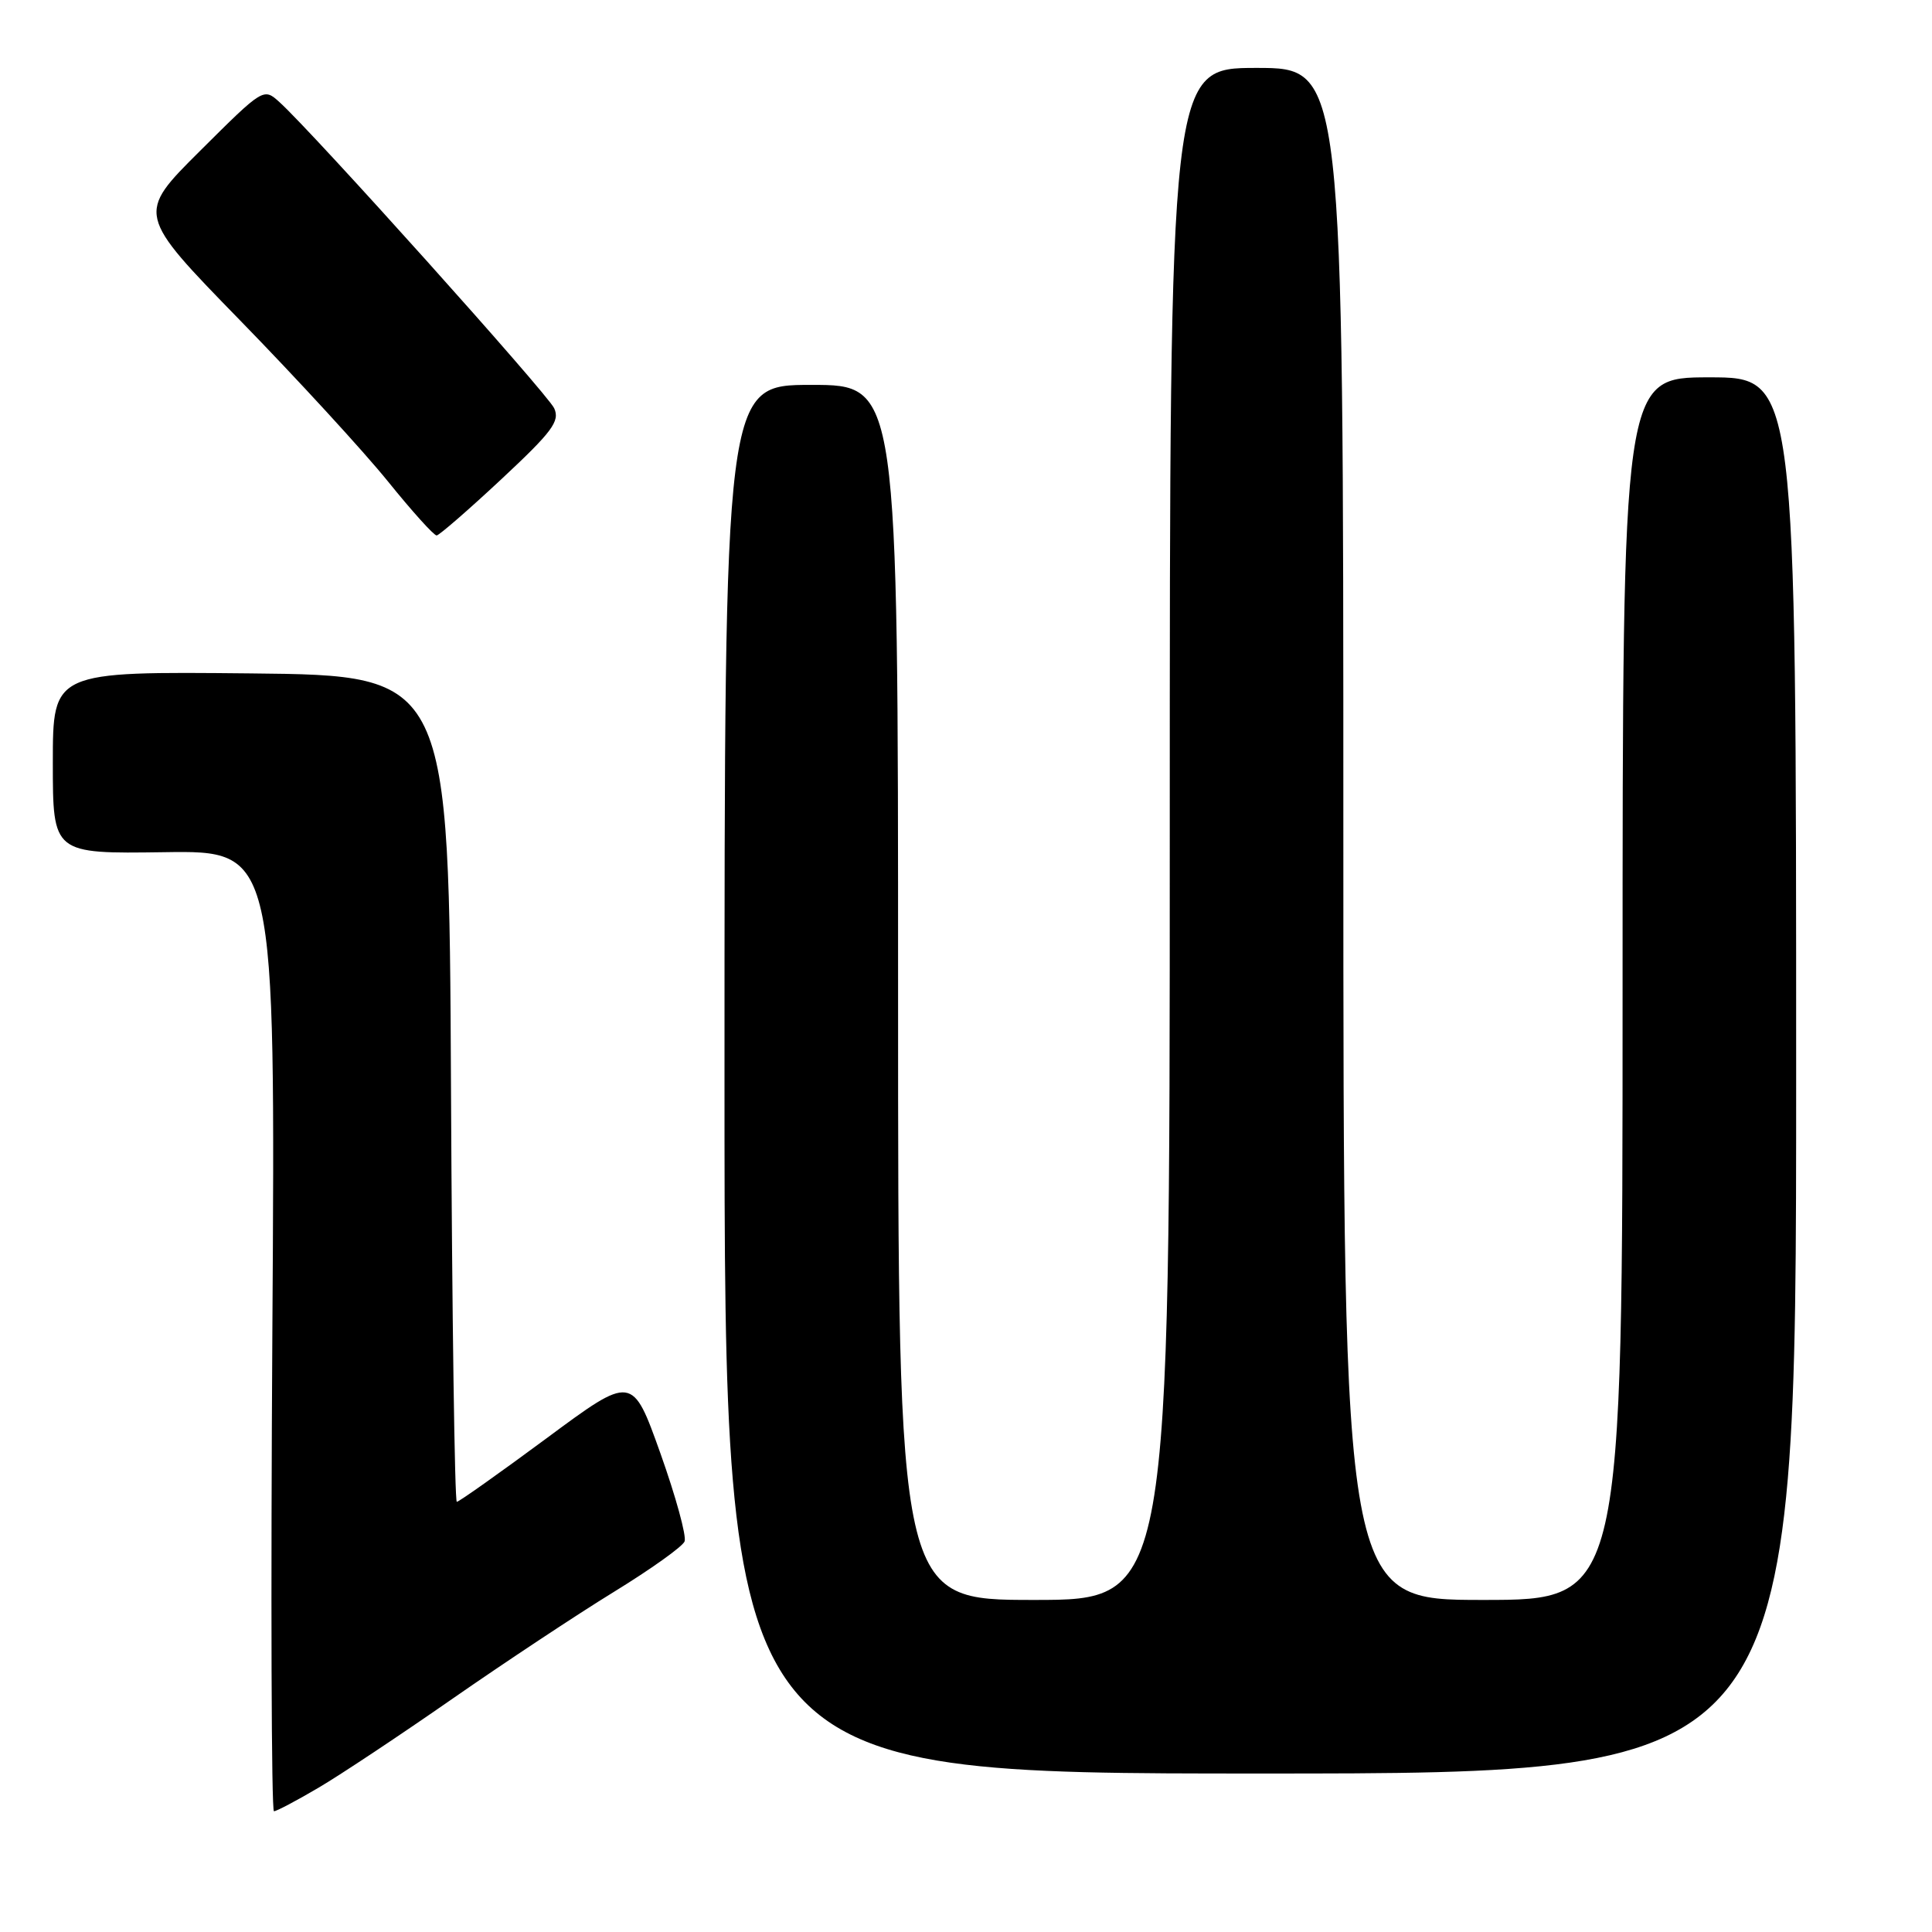 <?xml version="1.0" encoding="UTF-8" standalone="no"?>
<!DOCTYPE svg PUBLIC "-//W3C//DTD SVG 1.1//EN" "http://www.w3.org/Graphics/SVG/1.1/DTD/svg11.dtd" >
<svg xmlns="http://www.w3.org/2000/svg" xmlns:xlink="http://www.w3.org/1999/xlink" version="1.1" viewBox="0 0 256 256">
 <g >
 <path fill="currentColor"
d=" M 42.21 236.88 C 45.12 235.17 53.12 229.85 60.00 225.06 C 66.88 220.28 76.48 213.92 81.35 210.93 C 86.22 207.94 90.43 204.94 90.71 204.25 C 90.99 203.56 89.55 198.31 87.51 192.58 C 83.79 182.16 83.79 182.16 72.42 190.58 C 66.16 195.21 60.81 199.00 60.53 199.00 C 60.25 199.00 59.90 174.36 59.76 144.25 C 59.50 89.50 59.50 89.50 33.25 89.23 C 7.00 88.97 7.00 88.97 7.00 101.05 C 7.00 113.13 7.00 113.13 21.75 112.92 C 36.50 112.70 36.50 112.70 36.09 176.35 C 35.87 211.36 35.96 240.00 36.30 240.00 C 36.64 240.00 39.29 238.60 42.21 236.88 Z  M 238.00 142.50 C 238.00 50.00 238.00 50.00 226.50 50.00 C 215.00 50.00 215.00 50.00 215.00 131.00 C 215.00 212.00 215.00 212.00 196.50 212.00 C 178.00 212.00 178.00 212.00 178.00 110.50 C 178.00 9.00 178.00 9.00 166.50 9.00 C 155.00 9.00 155.00 9.00 155.00 110.50 C 155.00 212.00 155.00 212.00 137.00 212.00 C 119.00 212.00 119.00 212.00 119.00 131.50 C 119.00 51.00 119.00 51.00 107.50 51.00 C 96.00 51.00 96.00 51.00 96.00 143.00 C 96.00 235.00 96.00 235.00 167.00 235.00 C 238.00 235.00 238.00 235.00 238.00 142.50 Z  M 66.43 63.50 C 73.19 57.19 74.22 55.81 73.43 54.09 C 72.54 52.17 41.51 17.58 37.05 13.55 C 34.92 11.62 34.92 11.62 26.51 19.99 C 18.09 28.37 18.09 28.37 31.81 42.45 C 39.36 50.19 48.16 59.78 51.38 63.76 C 54.59 67.74 57.51 70.98 57.86 70.95 C 58.21 70.92 62.07 67.57 66.43 63.50 Z "/>
</g>
</svg>